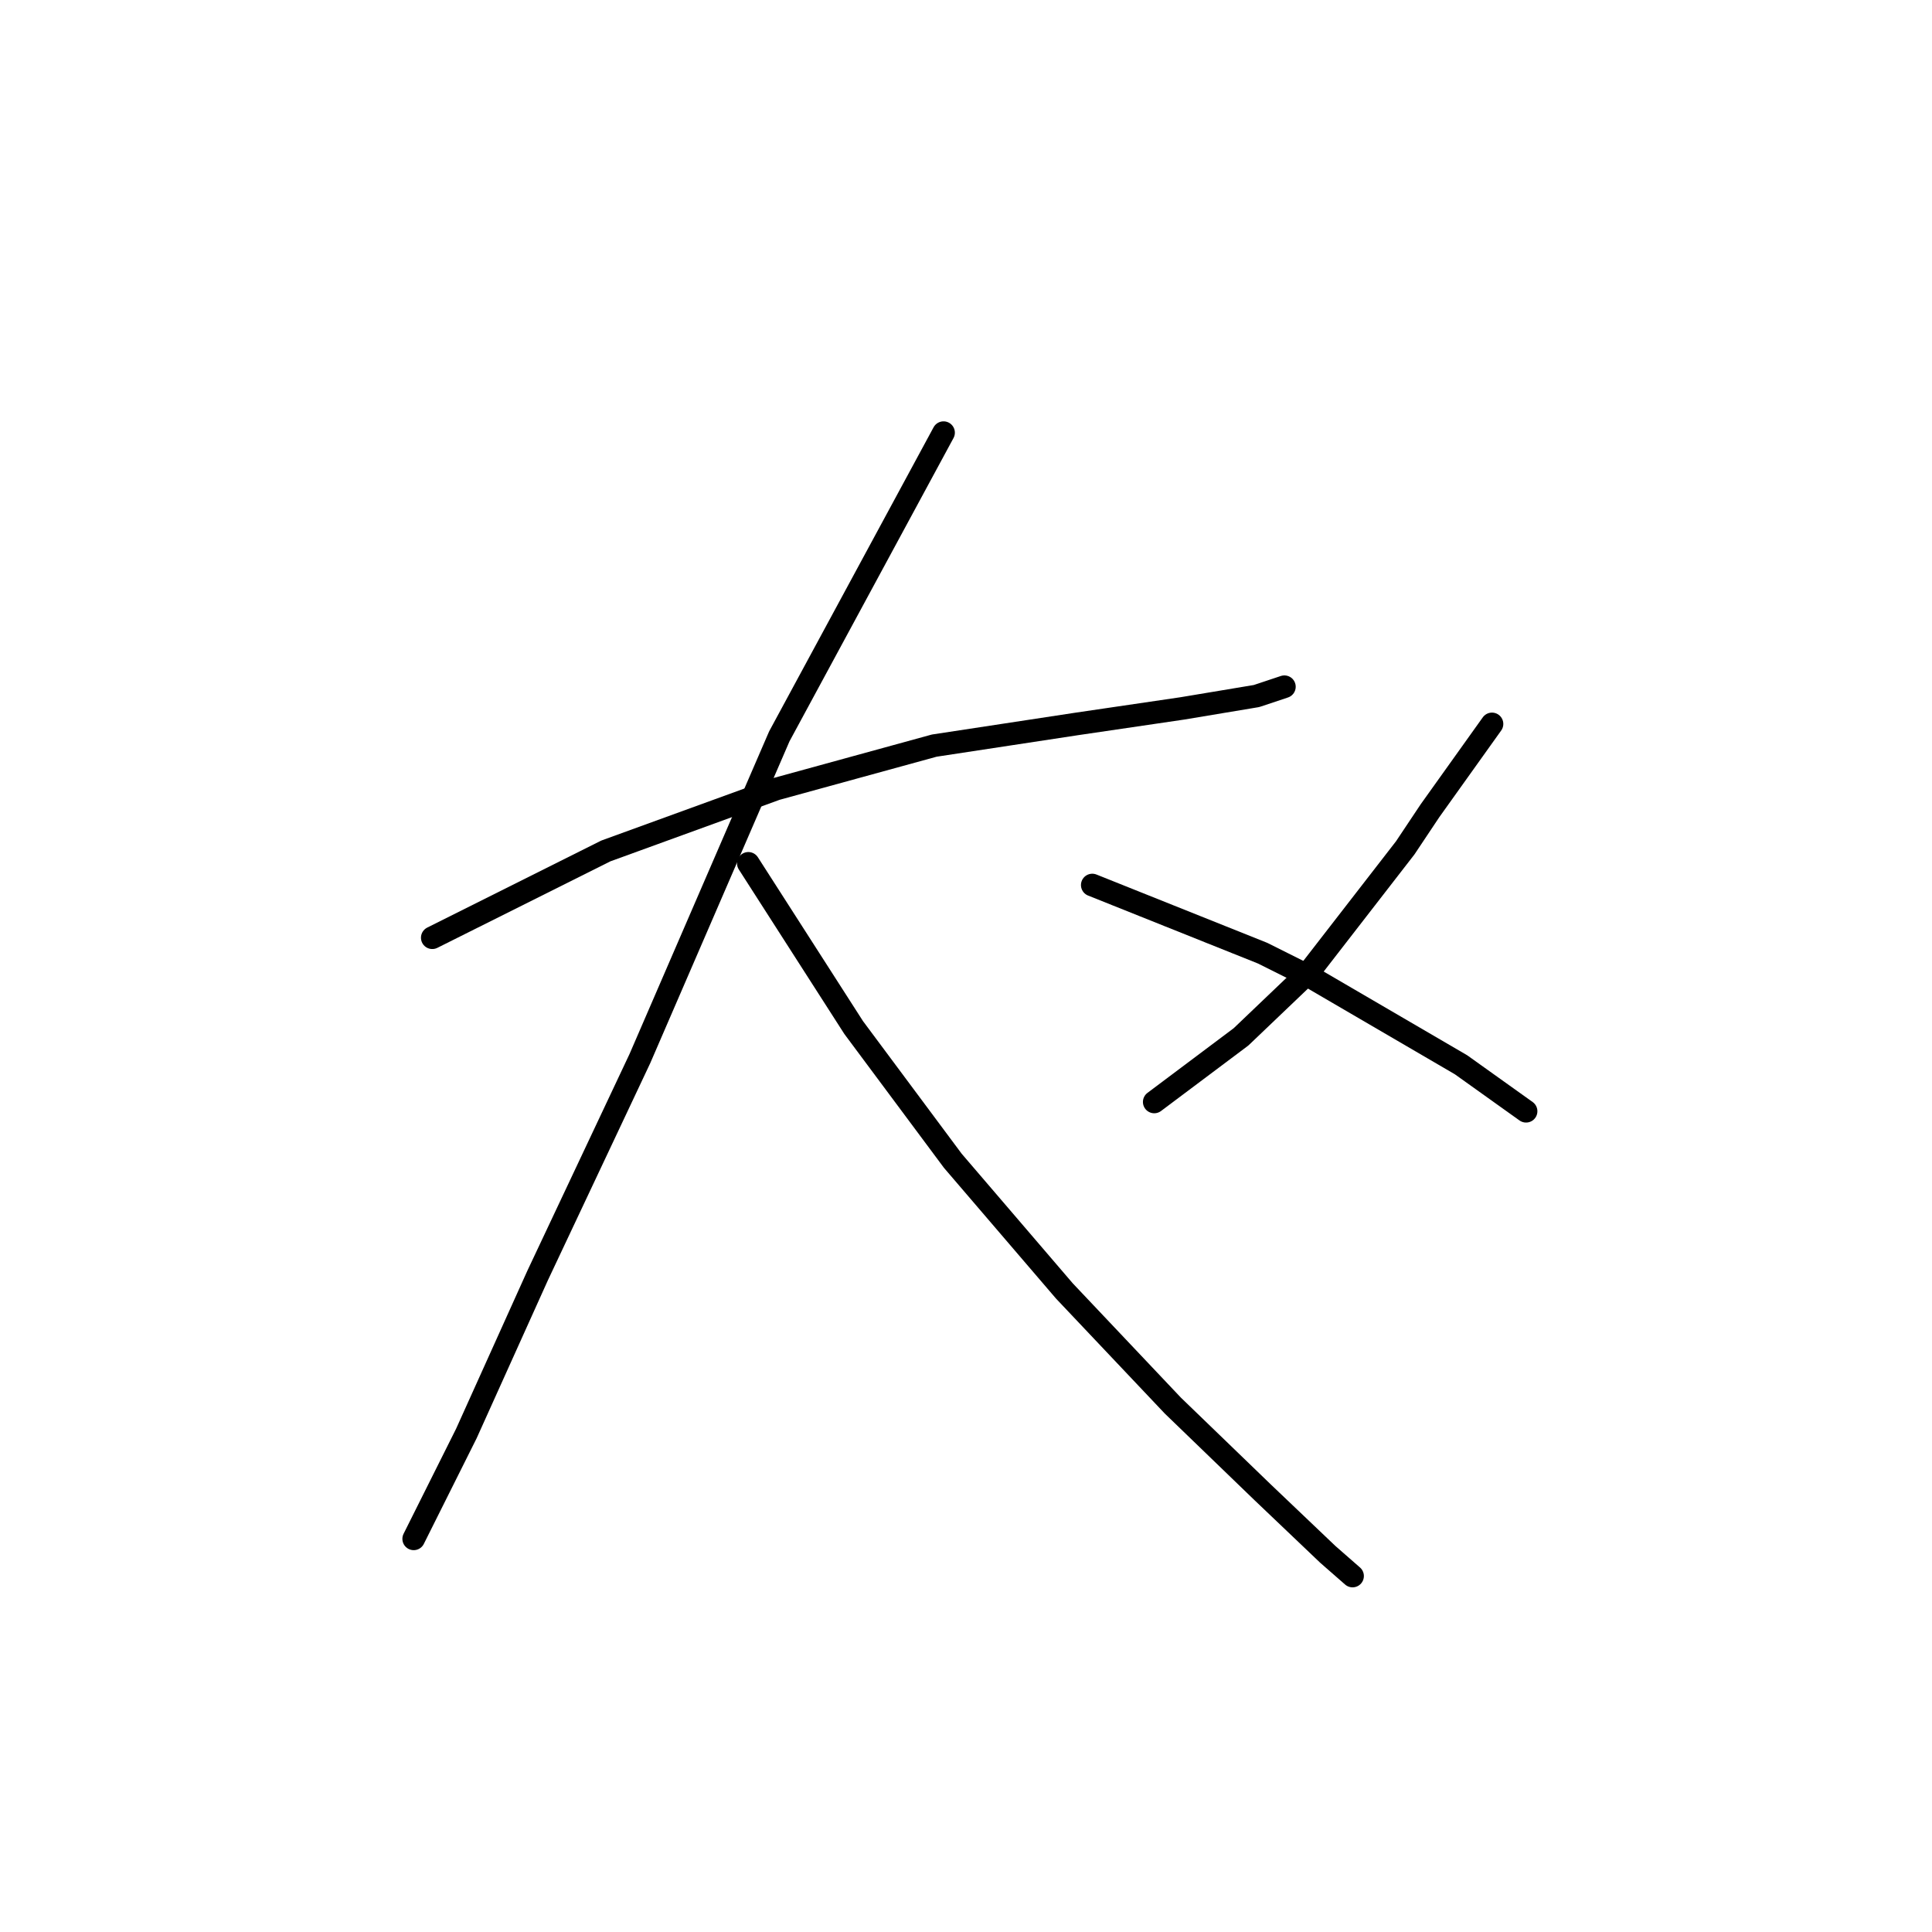 <?xml version="1.0" standalone="no"?>
    <svg width="256" height="256" xmlns="http://www.w3.org/2000/svg" version="1.1">
    <polyline stroke="black" stroke-width="3" stroke-linecap="round" fill="transparent" stroke-linejoin="round" points="57.281 124.253 80.273 112.757 102.854 104.546 123.794 98.798 142.68 95.924 156.639 93.871 166.493 92.228 170.188 90.997 170.188 90.997 " />
        <polyline stroke="black" stroke-width="3" stroke-linecap="round" fill="transparent" stroke-linejoin="round" points="125.025 57.33 103.265 97.566 84.789 140.265 71.241 169.005 61.797 189.944 54.818 203.904 54.818 203.904 " />
        <polyline stroke="black" stroke-width="3" stroke-linecap="round" fill="transparent" stroke-linejoin="round" points="99.159 114.399 113.119 136.159 126.257 153.814 141.038 171.058 155.408 186.249 167.314 197.745 175.936 205.957 179.221 208.831 179.221 208.831 " />
        <polyline stroke="black" stroke-width="3" stroke-linecap="round" fill="transparent" stroke-linejoin="round" points="197.696 95.924 189.485 107.42 186.2 112.346 173.473 128.769 164.44 137.391 152.944 146.013 152.944 146.013 " />
        <polyline stroke="black" stroke-width="3" stroke-linecap="round" fill="transparent" stroke-linejoin="round" points="144.733 117.273 154.997 121.379 167.314 126.306 173.883 129.59 193.591 141.086 202.213 147.245 202.213 147.245 " />
        </svg>